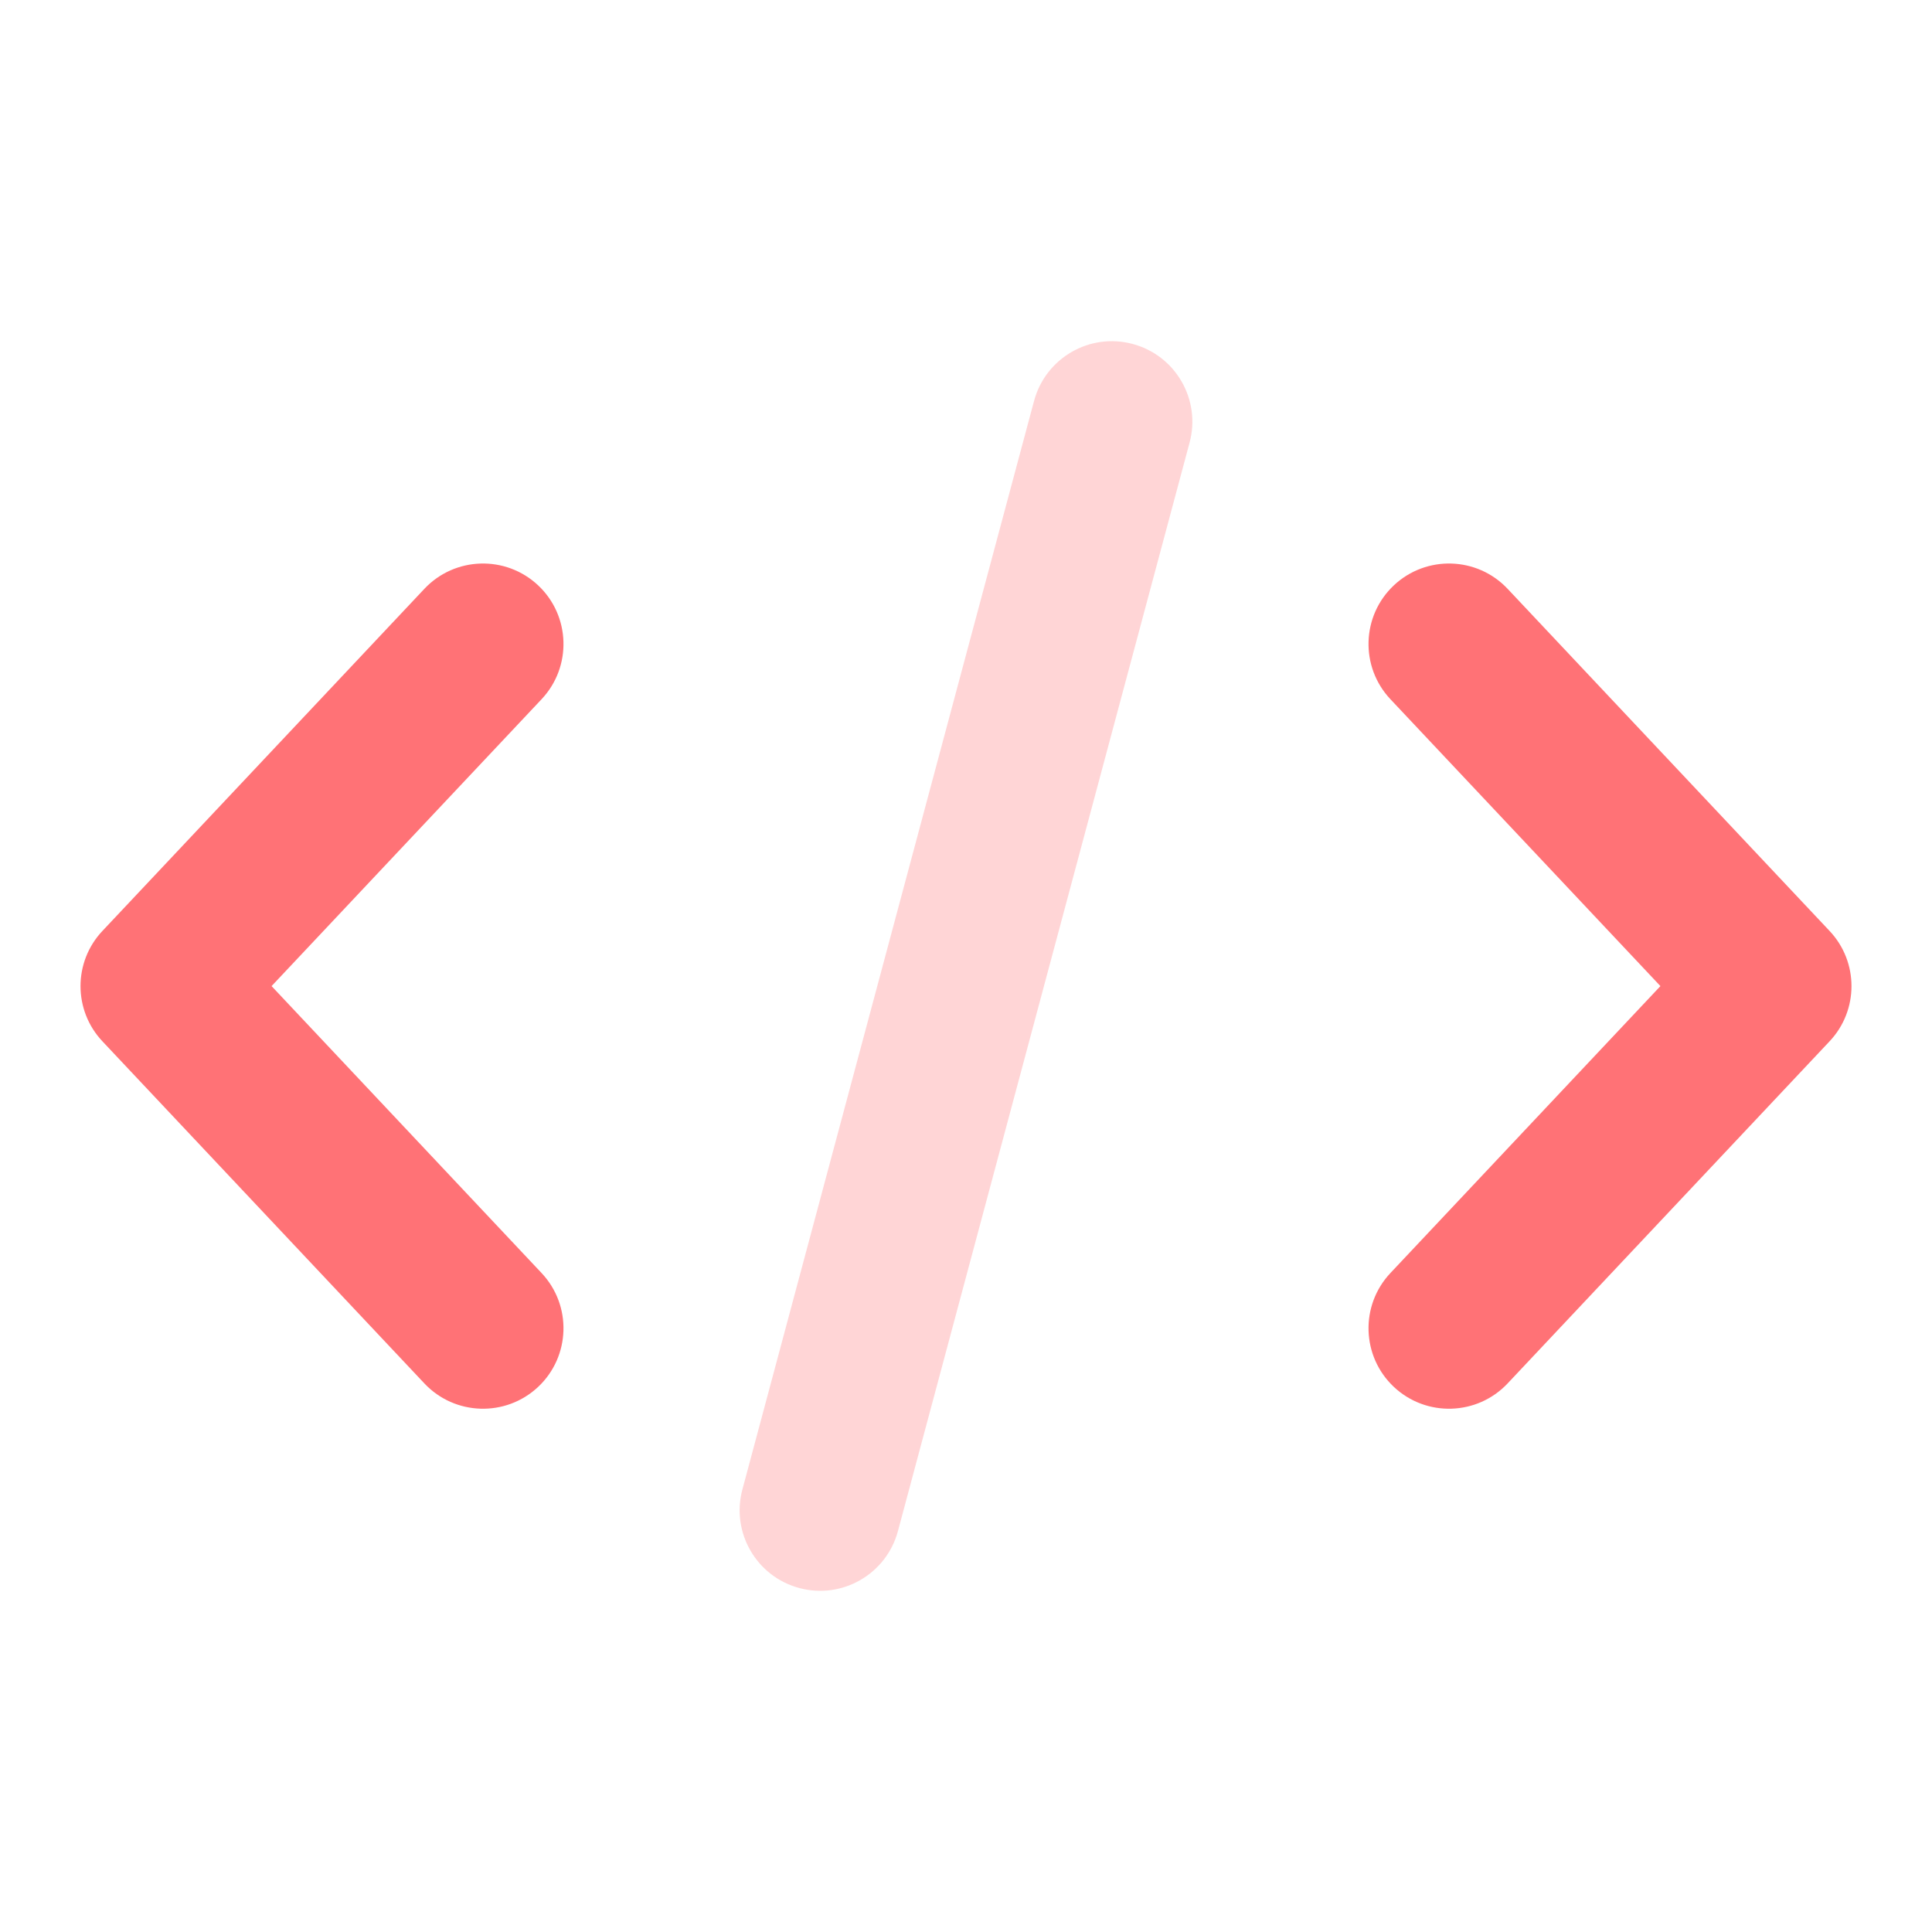 <svg width="30" height="30" viewBox="0 0 30 30" fill="none" xmlns="http://www.w3.org/2000/svg">
<path d="M21.59 10.857C21.117 10.354 21.141 9.563 21.643 9.09C22.146 8.617 22.937 8.641 23.41 9.143L28.41 14.456C28.863 14.937 28.863 15.688 28.41 16.169L23.41 21.482C22.937 21.984 22.146 22.008 21.643 21.535C21.141 21.062 21.117 20.271 21.59 19.768L25.783 15.312L21.59 10.857ZM8.41 10.857L4.217 15.312L8.41 19.768C8.883 20.271 8.859 21.062 8.357 21.535C7.854 22.008 7.063 21.984 6.59 21.482L1.59 16.169C1.137 15.688 1.137 14.937 1.59 14.456L6.59 9.143C7.063 8.641 7.854 8.617 8.357 9.09C8.859 9.563 8.883 10.354 8.41 10.857Z" fill="#FF7276"/>
<path opacity="0.3" d="M18.472 6.872C18.651 6.205 18.255 5.519 17.588 5.341C16.921 5.162 16.236 5.558 16.057 6.225L11.528 23.128C11.349 23.795 11.745 24.481 12.412 24.659C13.079 24.838 13.764 24.442 13.943 23.775L18.472 6.872Z" fill="#FF7276"/>
</svg>
